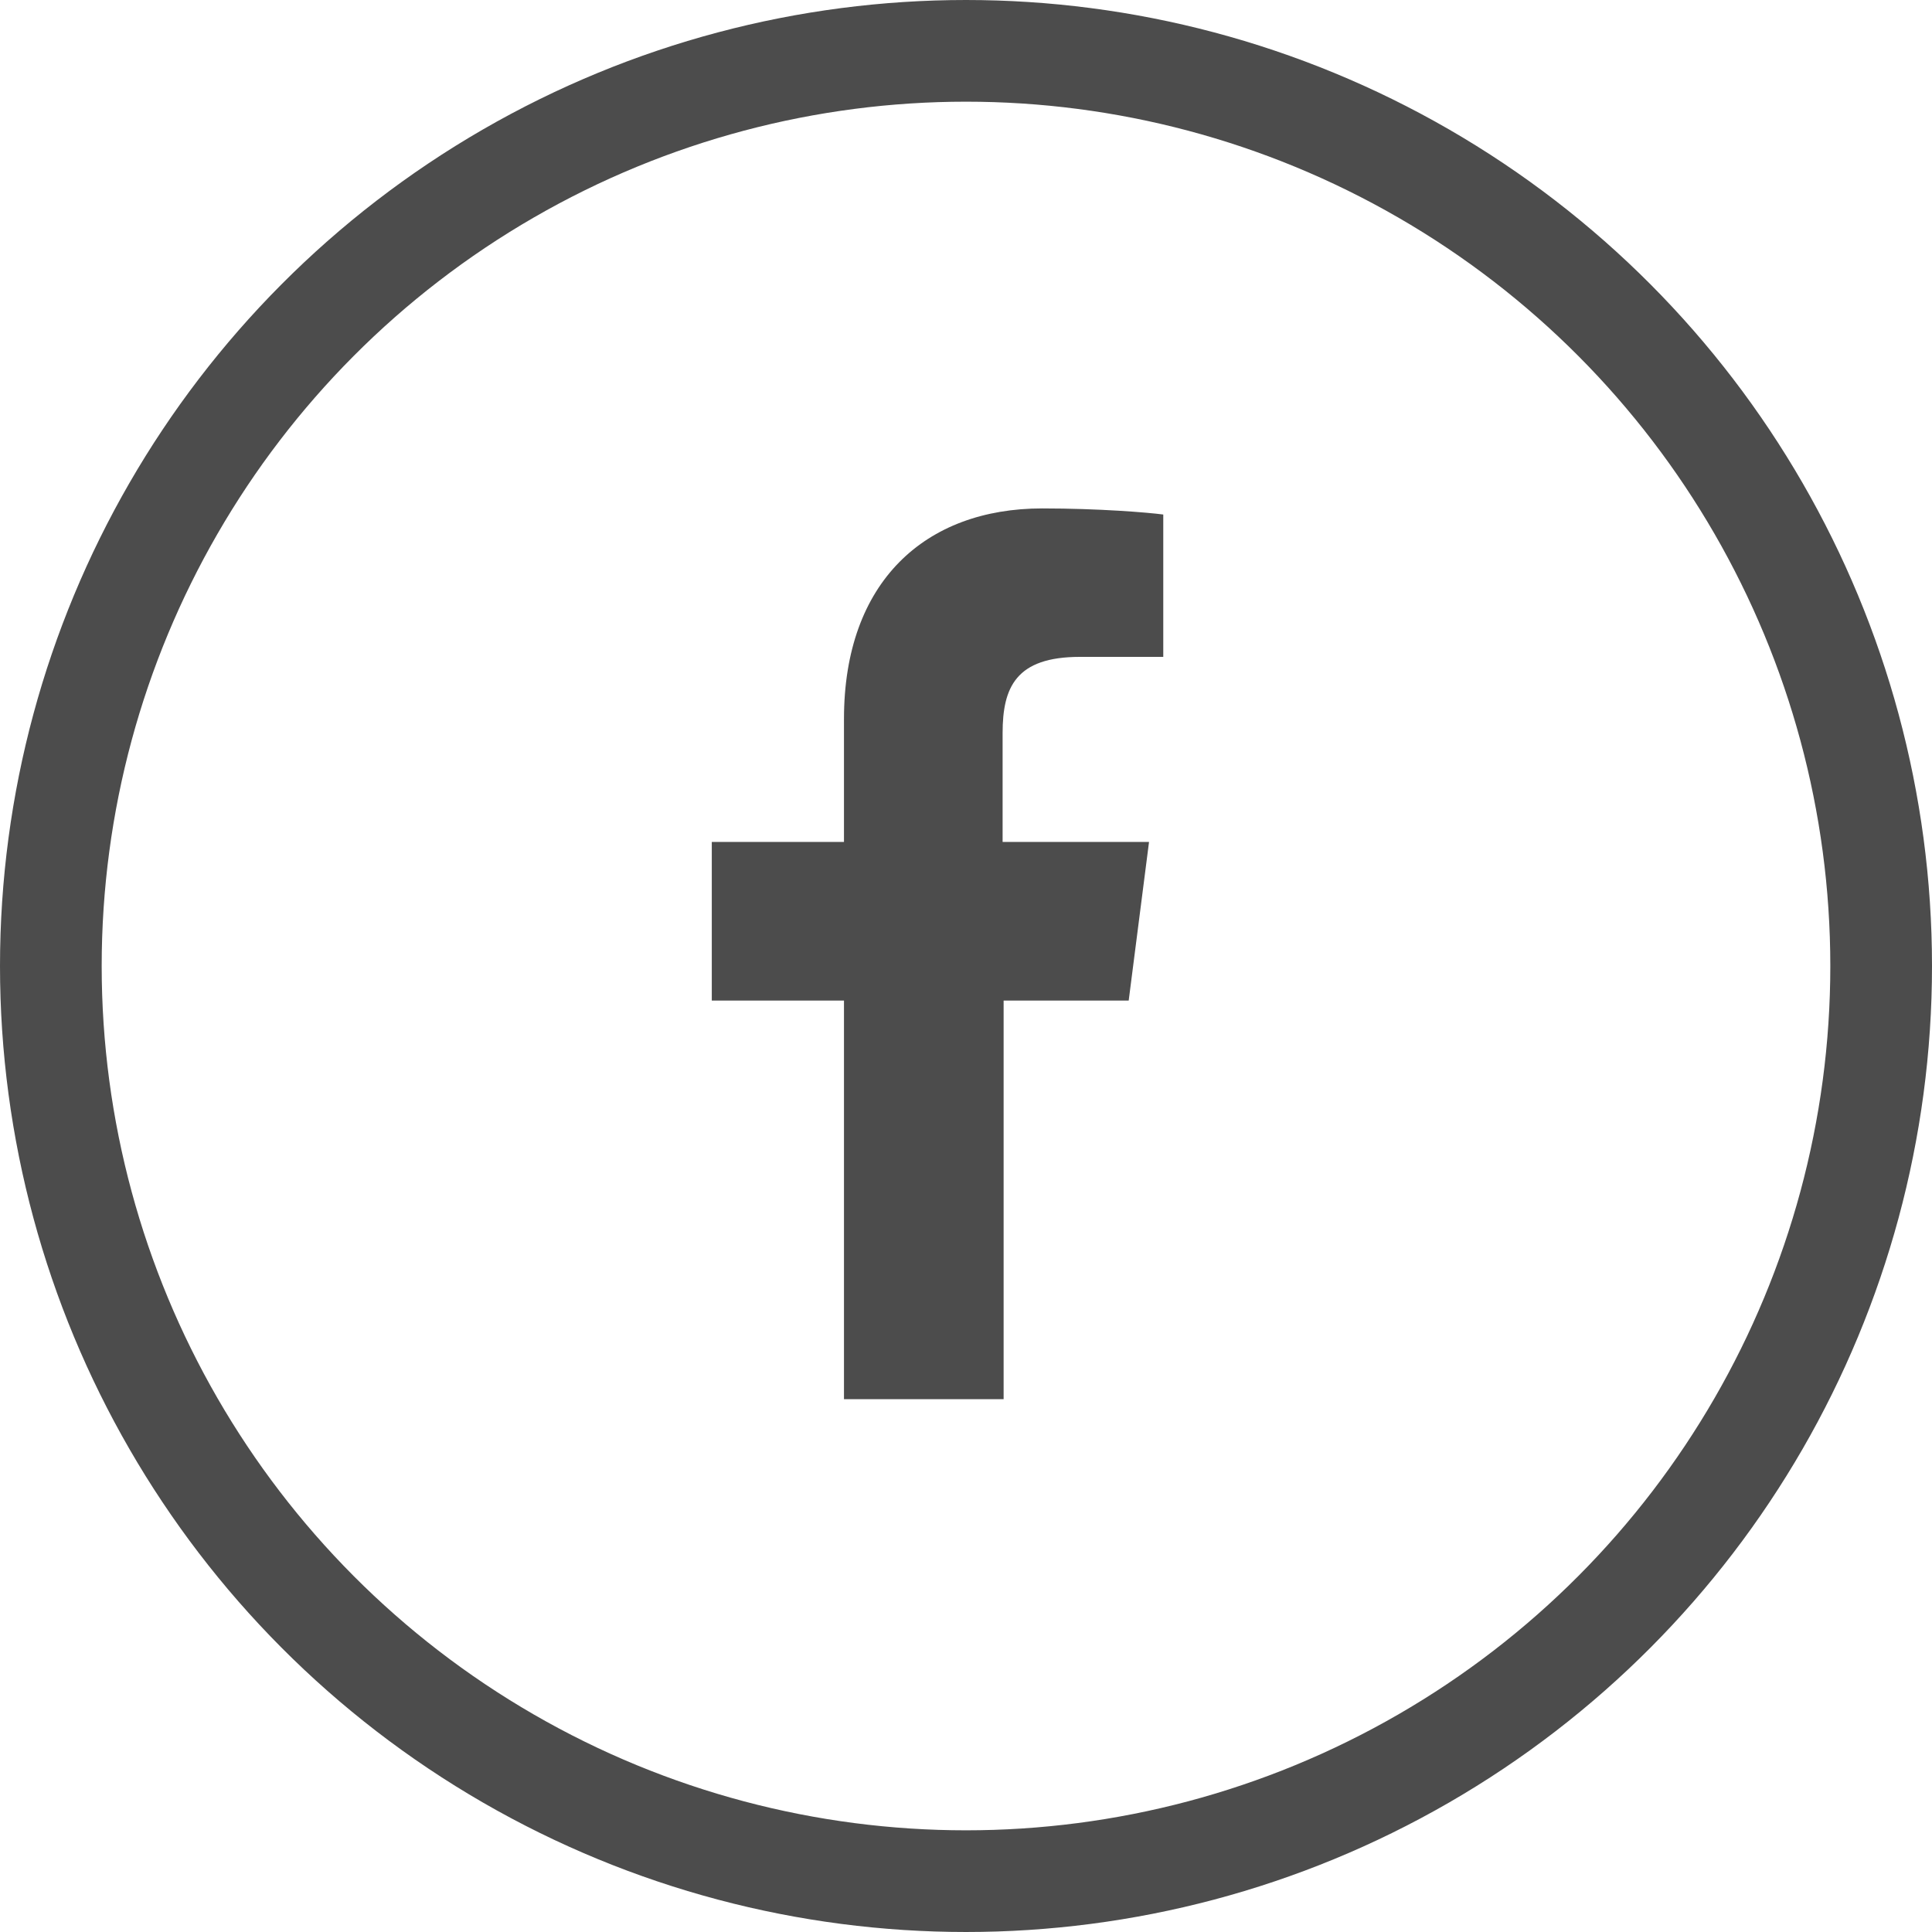 <svg viewBox="0 0 19 19" fill="none" xmlns="http://www.w3.org/2000/svg"><g opacity=".7"><path d="M8.3 13.76V9.84H7V8.28h1.3V7.07C8.3 5.72 9.1 5 10.25 5c.56 0 1.04.04 1.19.06v1.4h-.82c-.63 0-.76.3-.76.75v1.07h1.44l-.2 1.56H9.87v3.92" fill="#000"/><circle cx="9.5" cy="9.5" r="9" stroke="#000"/></g></svg>